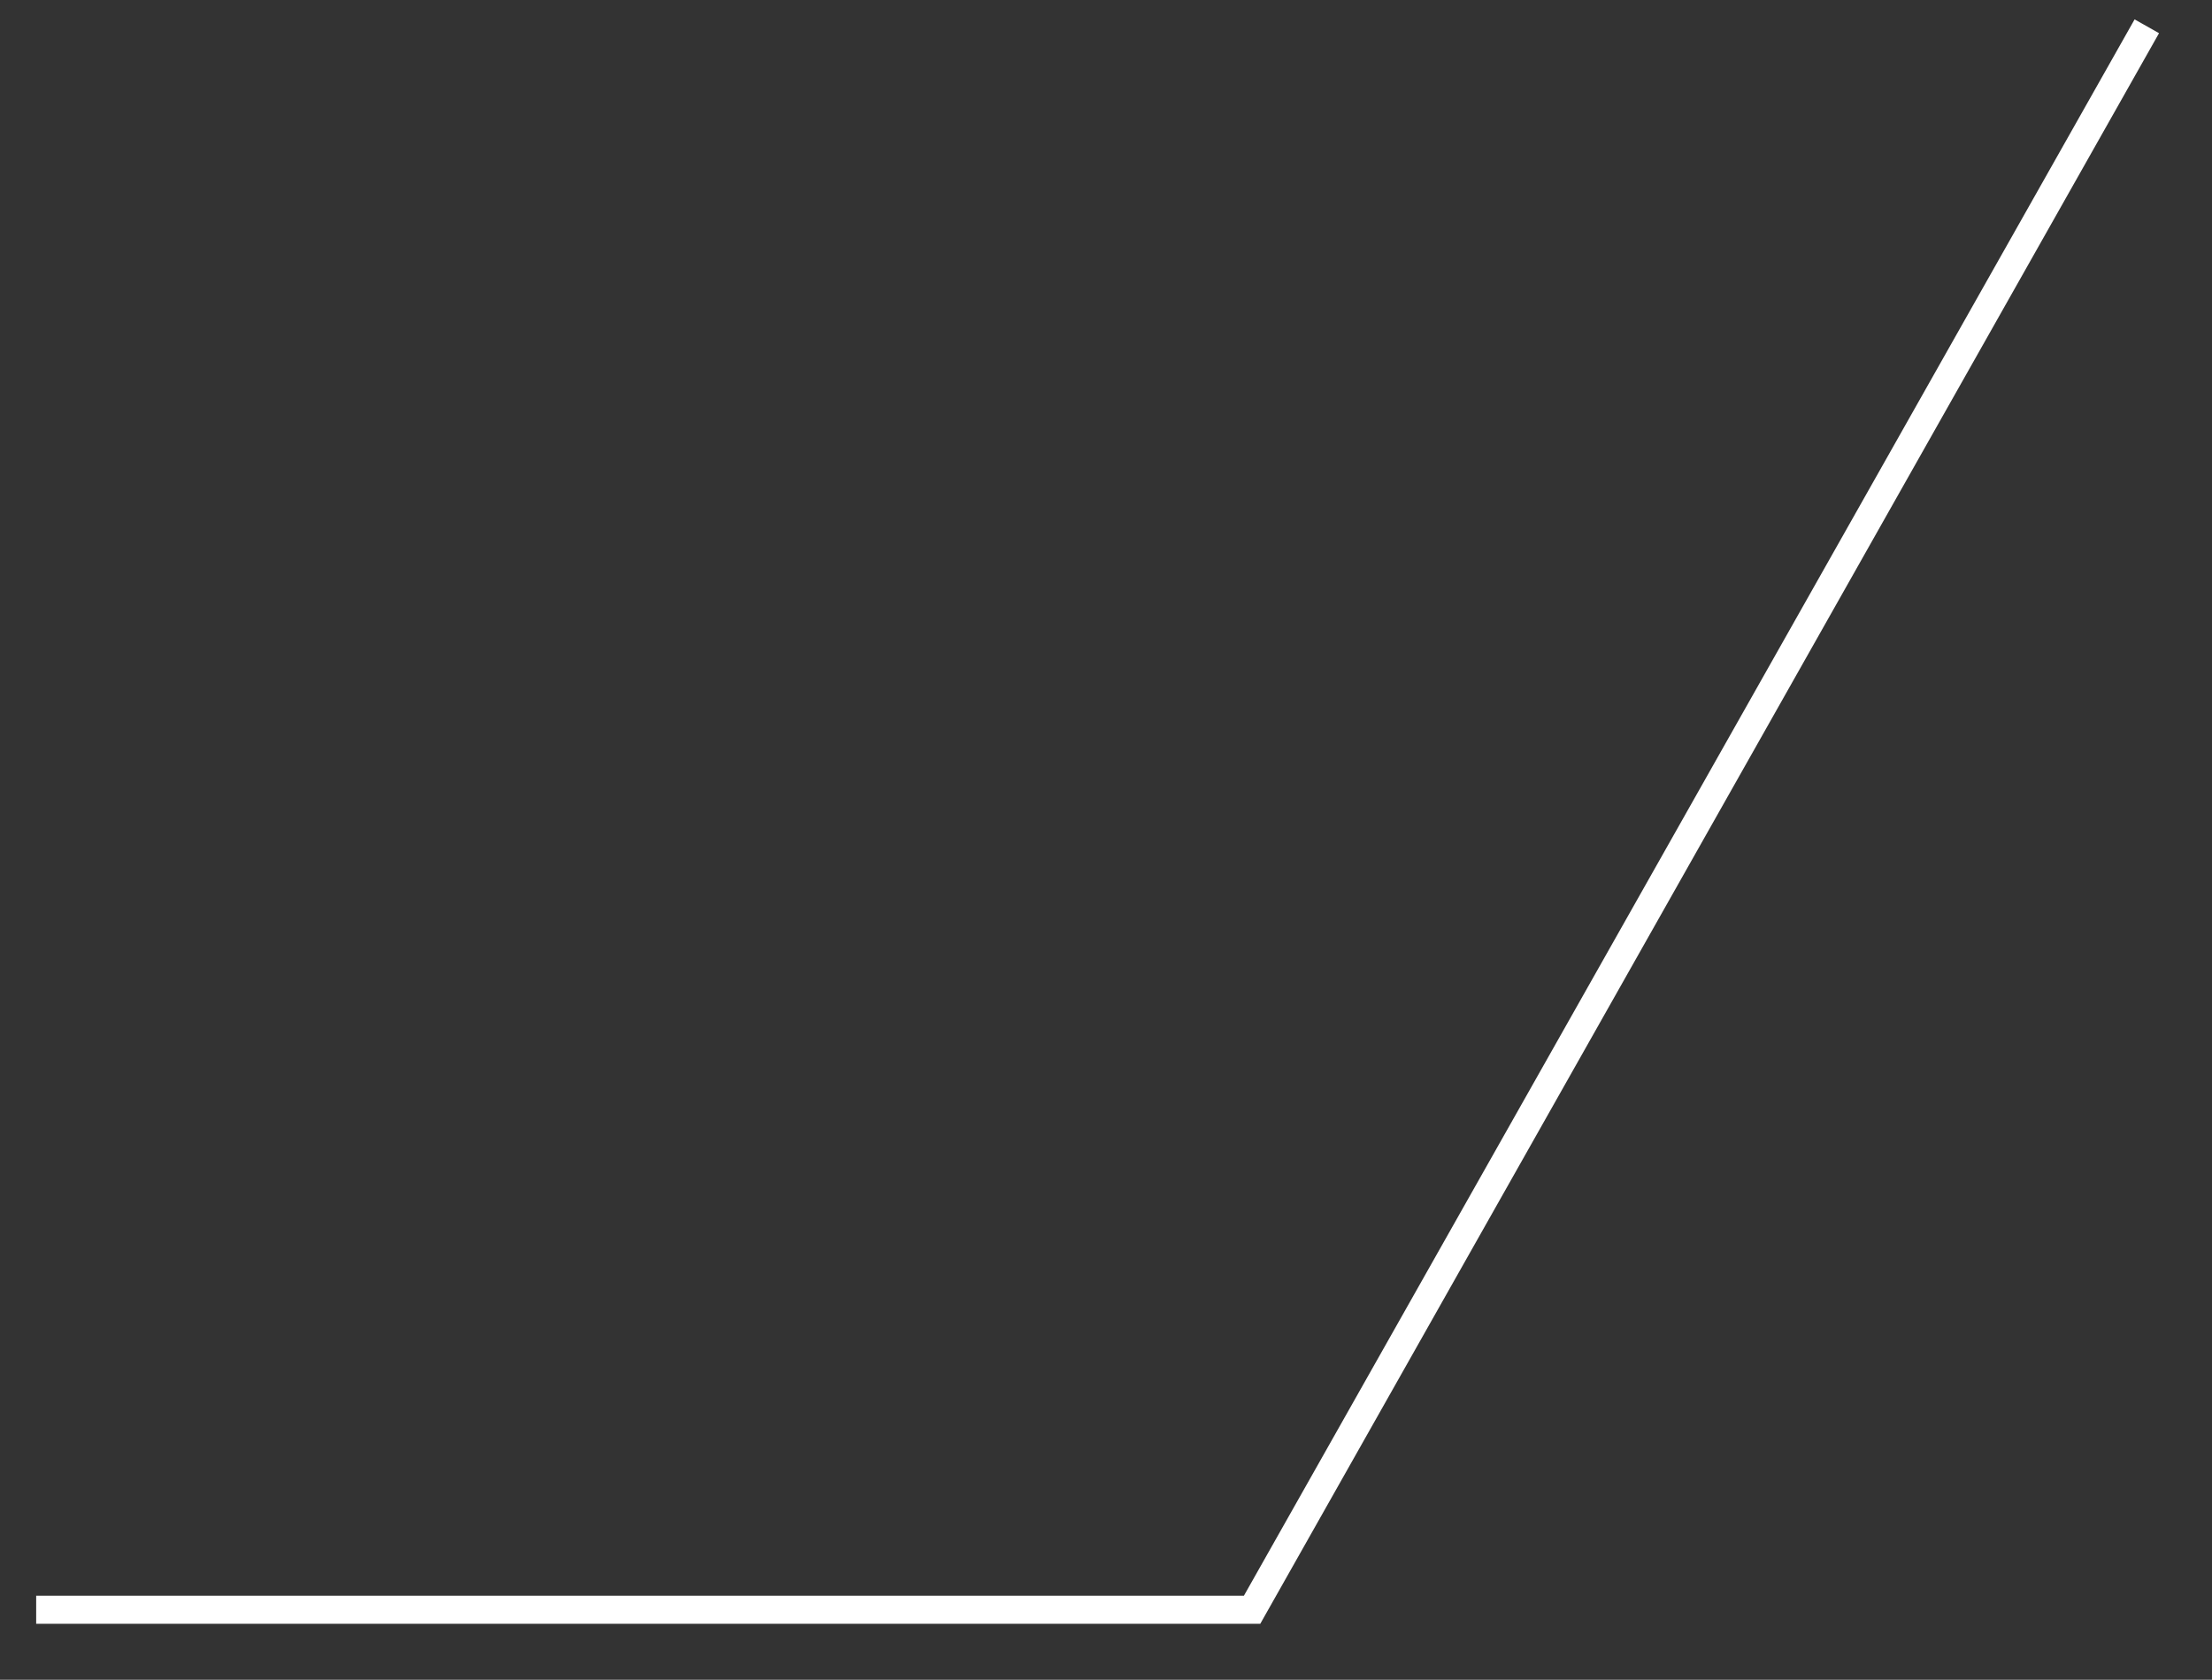 ﻿<?xml version="1.0" encoding="utf-8"?>
<svg version="1.1" xmlns:xlink="http://www.w3.org/1999/xlink" width="79px" height="60px" xmlns="http://www.w3.org/2000/svg">
  <rect width="100%" height="100%" fill="#333333" stroke="none"/>
  <g transform="matrix(1 0 0 1 -1083.5 -632.5 )">
    <path d="M 0.792 57  L 44.217 57  L 76.172 0.439  " stroke-width="1.002" stroke="#ffffff" fill="none" transform="matrix(1 0 0 1 1084 633 )" />
  </g>
</svg>